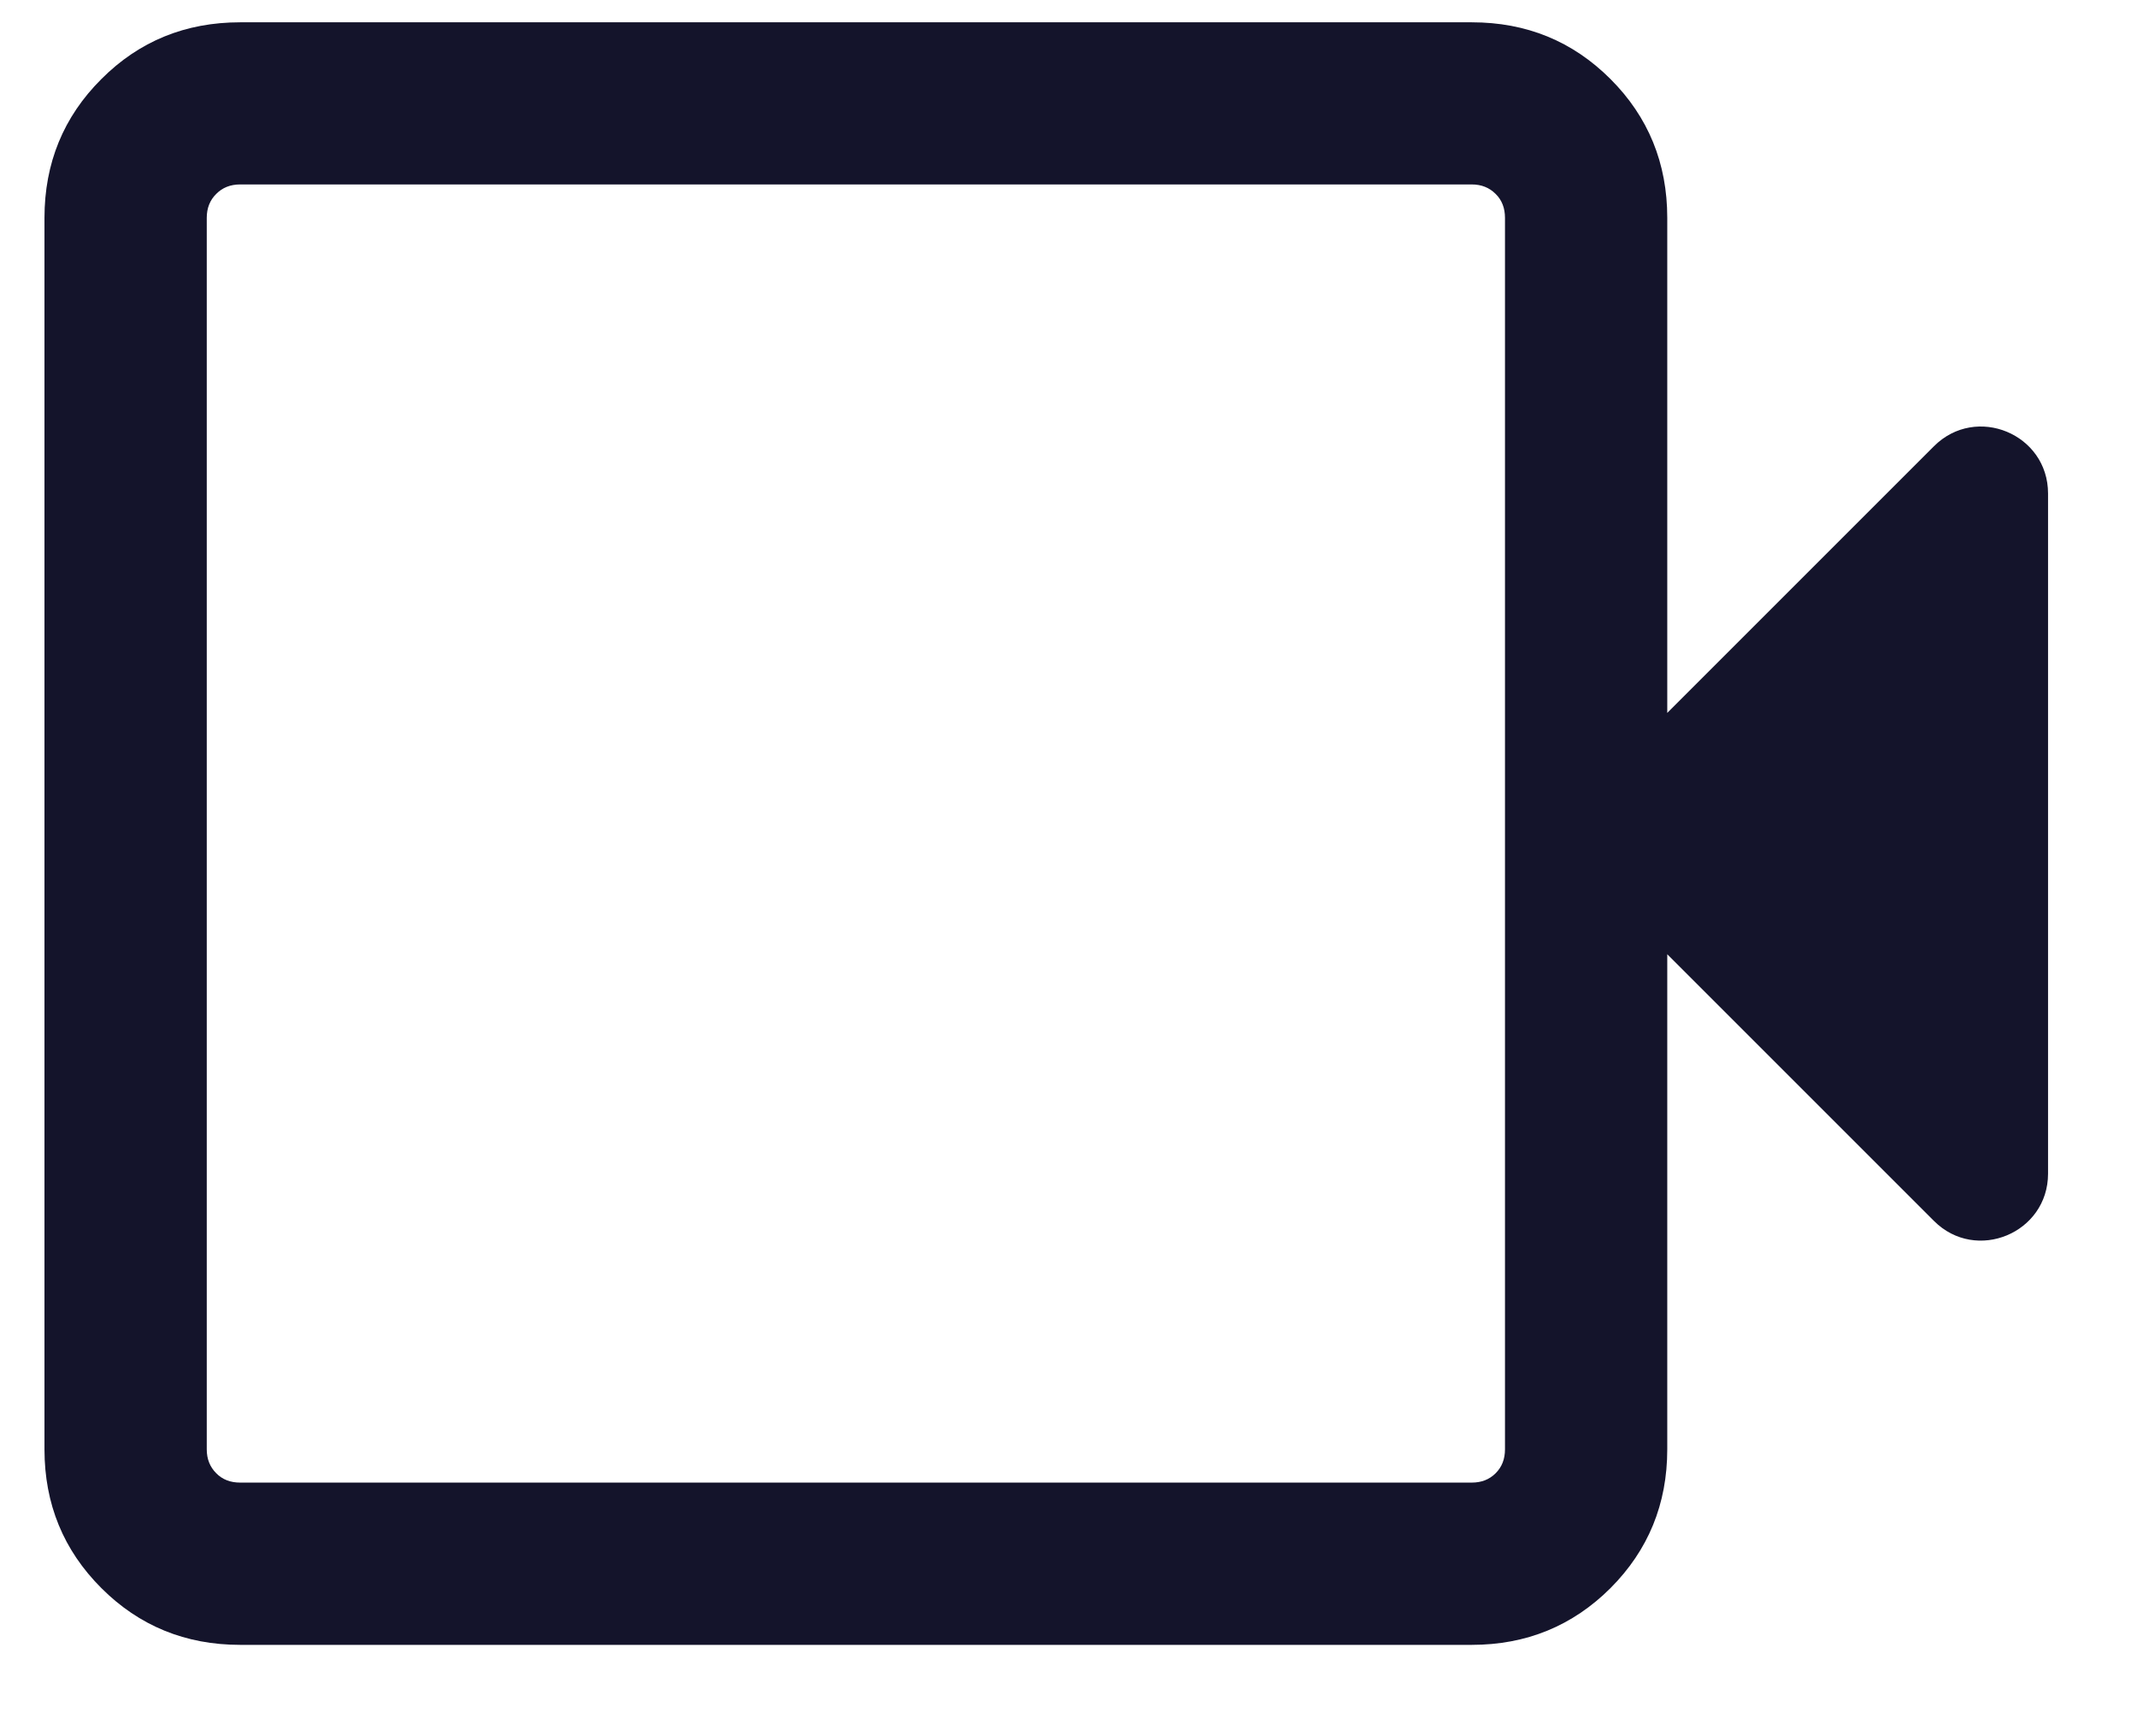 <svg width="16" height="13" viewBox="0 0 16 13" fill="none" xmlns="http://www.w3.org/2000/svg">
<path d="M1.798 12.316C1.389 12.316 1.042 12.174 0.759 11.891C0.475 11.607 0.333 11.261 0.333 10.852V1.631C0.333 1.222 0.475 0.875 0.759 0.592C1.042 0.308 1.389 0.167 1.798 0.167H11.019C11.428 0.167 11.774 0.308 12.058 0.592C12.341 0.875 12.483 1.222 12.483 1.631V5.338L14.48 3.341C14.795 3.026 15.334 3.249 15.334 3.695V8.788C15.334 9.233 14.795 9.457 14.48 9.142L12.483 7.145V10.852C12.483 11.261 12.341 11.607 12.058 11.891C11.774 12.174 11.428 12.316 11.019 12.316H1.798ZM1.798 11.101H11.019C11.092 11.101 11.151 11.078 11.198 11.031C11.245 10.984 11.268 10.925 11.268 10.852V1.631C11.268 1.558 11.245 1.498 11.198 1.452C11.151 1.405 11.092 1.381 11.019 1.381H1.798C1.725 1.381 1.665 1.405 1.619 1.452C1.572 1.498 1.548 1.558 1.548 1.631V10.852C1.548 10.925 1.572 10.984 1.619 11.031C1.665 11.078 1.725 11.101 1.798 11.101Z" fill="#14142B"/>
</svg>
